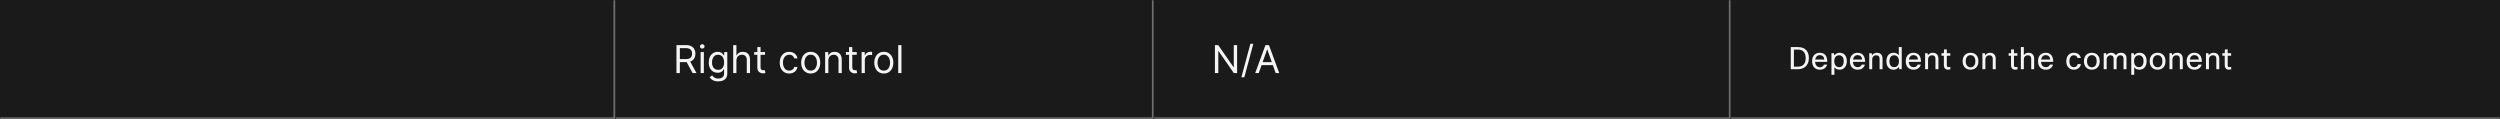 <svg width="1300" height="62" viewBox="0 0 1300 62" fill="none" xmlns="http://www.w3.org/2000/svg">
<rect x="0" y="0" width="1300" height="62" fill="#333333" stroke="none"/>
<mask id="path-1-inside-1_1703_15715" fill="white">
<path d="M0 0H320V62H0V0Z"/>
</mask>
<path d="M0 0H320V62H0V0Z" fill="#1A1A1A"/>
<path d="M320 62V63H321V62H320ZM319 0V62H321V0H319ZM320 61H0V63H320V61Z" fill="#707070" mask="url(#path-1-inside-1_1703_15715)"/>
<mask id="path-3-inside-2_1703_15715" fill="white">
<path d="M320 0H600V62H320V0Z"/>
</mask>
<path d="M320 0H600V62H320V0Z" fill="#1A1A1A"/>
<path d="M600 62V63H601V62H600ZM599 0V62H601V0H599ZM600 61H320V63H600V61Z" fill="#707070" mask="url(#path-3-inside-2_1703_15715)"/>
<path d="M351.761 38V23.454H356.676C357.813 23.454 358.745 23.649 359.474 24.037C360.204 24.421 360.743 24.948 361.094 25.621C361.444 26.293 361.619 27.058 361.619 27.915C361.619 28.772 361.444 29.532 361.094 30.195C360.743 30.858 360.206 31.378 359.482 31.757C358.757 32.131 357.831 32.318 356.705 32.318H352.727V30.727H356.648C357.424 30.727 358.049 30.614 358.523 30.386C359.001 30.159 359.347 29.837 359.56 29.421C359.777 28.999 359.886 28.497 359.886 27.915C359.886 27.332 359.777 26.823 359.56 26.388C359.342 25.952 358.994 25.616 358.516 25.379C358.037 25.138 357.405 25.017 356.619 25.017H353.523V38H351.761ZM358.608 31.466L362.188 38H360.142L356.619 31.466H358.608ZM364.327 38V27.091H366.003V38H364.327ZM365.179 25.273C364.853 25.273 364.571 25.162 364.334 24.939C364.102 24.716 363.986 24.449 363.986 24.136C363.986 23.824 364.102 23.556 364.334 23.334C364.571 23.111 364.853 23 365.179 23C365.506 23 365.785 23.111 366.017 23.334C366.254 23.556 366.373 23.824 366.373 24.136C366.373 24.449 366.254 24.716 366.017 24.939C365.785 25.162 365.506 25.273 365.179 25.273ZM373.477 42.318C372.667 42.318 371.971 42.214 371.388 42.006C370.806 41.802 370.321 41.532 369.933 41.196C369.549 40.865 369.244 40.51 369.016 40.131L370.352 39.193C370.503 39.392 370.695 39.619 370.927 39.875C371.159 40.135 371.476 40.36 371.879 40.55C372.286 40.744 372.818 40.841 373.477 40.841C374.357 40.841 375.084 40.628 375.657 40.202C376.23 39.776 376.516 39.108 376.516 38.199V35.983H376.374C376.251 36.182 376.076 36.428 375.849 36.722C375.626 37.01 375.304 37.269 374.883 37.496C374.466 37.718 373.903 37.83 373.192 37.83C372.312 37.83 371.521 37.621 370.82 37.205C370.124 36.788 369.573 36.182 369.165 35.386C368.763 34.591 368.562 33.625 368.562 32.489C368.562 31.371 368.758 30.398 369.151 29.57C369.544 28.736 370.091 28.092 370.792 27.638C371.493 27.178 372.302 26.949 373.221 26.949C373.931 26.949 374.495 27.067 374.911 27.304C375.333 27.536 375.655 27.801 375.877 28.099C376.104 28.393 376.28 28.634 376.403 28.824H376.573V27.091H378.192V38.312C378.192 39.25 377.979 40.012 377.553 40.599C377.132 41.191 376.564 41.624 375.849 41.899C375.138 42.178 374.348 42.318 373.477 42.318ZM373.42 36.324C374.092 36.324 374.66 36.17 375.124 35.862C375.588 35.554 375.941 35.112 376.183 34.534C376.424 33.956 376.545 33.265 376.545 32.46C376.545 31.674 376.426 30.981 376.19 30.379C375.953 29.778 375.603 29.307 375.138 28.966C374.674 28.625 374.102 28.454 373.42 28.454C372.71 28.454 372.118 28.634 371.644 28.994C371.175 29.354 370.823 29.837 370.586 30.443C370.354 31.049 370.238 31.722 370.238 32.46C370.238 33.218 370.356 33.888 370.593 34.47C370.835 35.048 371.19 35.502 371.658 35.834C372.132 36.16 372.719 36.324 373.42 36.324ZM382.937 31.438V38H381.261V23.454H382.937V28.796H383.079C383.335 28.232 383.718 27.785 384.229 27.453C384.746 27.117 385.432 26.949 386.289 26.949C387.032 26.949 387.683 27.098 388.242 27.396C388.801 27.69 389.234 28.142 389.542 28.753C389.854 29.359 390.011 30.131 390.011 31.068V38H388.335V31.182C388.335 30.315 388.11 29.645 387.66 29.172C387.215 28.694 386.597 28.454 385.806 28.454C385.257 28.454 384.764 28.57 384.329 28.803C383.898 29.035 383.557 29.373 383.306 29.818C383.06 30.263 382.937 30.803 382.937 31.438ZM397.821 27.091V28.511H392.168V27.091H397.821ZM393.816 24.477H395.492V34.875C395.492 35.349 395.56 35.704 395.698 35.94C395.84 36.172 396.02 36.329 396.238 36.409C396.46 36.485 396.694 36.523 396.941 36.523C397.125 36.523 397.277 36.513 397.395 36.494C397.514 36.471 397.608 36.452 397.679 36.438L398.02 37.943C397.907 37.986 397.748 38.028 397.544 38.071C397.341 38.118 397.083 38.142 396.77 38.142C396.297 38.142 395.833 38.04 395.378 37.837C394.928 37.633 394.554 37.323 394.256 36.906C393.962 36.49 393.816 35.964 393.816 35.33V24.477ZM410.4 38.227C409.377 38.227 408.496 37.986 407.757 37.503C407.019 37.02 406.451 36.355 406.053 35.507C405.655 34.66 405.456 33.691 405.456 32.602C405.456 31.494 405.66 30.517 406.067 29.669C406.479 28.817 407.052 28.151 407.786 27.673C408.525 27.19 409.386 26.949 410.371 26.949C411.138 26.949 411.829 27.091 412.445 27.375C413.06 27.659 413.565 28.057 413.958 28.568C414.351 29.079 414.595 29.676 414.689 30.358H413.013C412.885 29.861 412.601 29.421 412.161 29.037C411.725 28.649 411.138 28.454 410.4 28.454C409.746 28.454 409.173 28.625 408.681 28.966C408.193 29.302 407.812 29.778 407.537 30.393C407.267 31.004 407.132 31.722 407.132 32.545C407.132 33.388 407.265 34.122 407.53 34.747C407.8 35.372 408.179 35.858 408.667 36.203C409.159 36.549 409.737 36.722 410.4 36.722C410.835 36.722 411.23 36.646 411.586 36.494C411.941 36.343 412.241 36.125 412.488 35.841C412.734 35.557 412.909 35.216 413.013 34.818H414.689C414.595 35.462 414.36 36.042 413.986 36.558C413.617 37.07 413.127 37.477 412.516 37.78C411.91 38.078 411.204 38.227 410.4 38.227ZM421.571 38.227C420.587 38.227 419.722 37.993 418.979 37.524C418.24 37.055 417.663 36.4 417.246 35.557C416.834 34.714 416.628 33.729 416.628 32.602C416.628 31.466 416.834 30.474 417.246 29.626C417.663 28.779 418.24 28.121 418.979 27.652C419.722 27.183 420.587 26.949 421.571 26.949C422.556 26.949 423.418 27.183 424.157 27.652C424.9 28.121 425.478 28.779 425.89 29.626C426.306 30.474 426.515 31.466 426.515 32.602C426.515 33.729 426.306 34.714 425.89 35.557C425.478 36.4 424.9 37.055 424.157 37.524C423.418 37.993 422.556 38.227 421.571 38.227ZM421.571 36.722C422.319 36.722 422.935 36.53 423.418 36.146C423.901 35.763 424.258 35.258 424.49 34.633C424.722 34.008 424.838 33.331 424.838 32.602C424.838 31.873 424.722 31.194 424.49 30.564C424.258 29.934 423.901 29.425 423.418 29.037C422.935 28.649 422.319 28.454 421.571 28.454C420.823 28.454 420.208 28.649 419.725 29.037C419.242 29.425 418.884 29.934 418.652 30.564C418.42 31.194 418.304 31.873 418.304 32.602C418.304 33.331 418.42 34.008 418.652 34.633C418.884 35.258 419.242 35.763 419.725 36.146C420.208 36.53 420.823 36.722 421.571 36.722ZM430.749 31.438V38H429.073V27.091H430.692V28.796H430.835C431.09 28.241 431.478 27.796 431.999 27.46C432.52 27.119 433.192 26.949 434.016 26.949C434.755 26.949 435.401 27.1 435.955 27.403C436.509 27.702 436.94 28.156 437.248 28.767C437.556 29.373 437.71 30.14 437.71 31.068V38H436.033V31.182C436.033 30.325 435.811 29.657 435.366 29.179C434.921 28.696 434.31 28.454 433.533 28.454C432.998 28.454 432.52 28.57 432.099 28.803C431.682 29.035 431.353 29.373 431.112 29.818C430.87 30.263 430.749 30.803 430.749 31.438ZM445.517 27.091V28.511H439.863V27.091H445.517ZM441.511 24.477H443.187V34.875C443.187 35.349 443.256 35.704 443.393 35.94C443.535 36.172 443.715 36.329 443.933 36.409C444.155 36.485 444.39 36.523 444.636 36.523C444.821 36.523 444.972 36.513 445.091 36.494C445.209 36.471 445.304 36.452 445.375 36.438L445.716 37.943C445.602 37.986 445.443 38.028 445.24 38.071C445.036 38.118 444.778 38.142 444.466 38.142C443.992 38.142 443.528 38.04 443.074 37.837C442.624 37.633 442.25 37.323 441.951 36.906C441.658 36.49 441.511 35.964 441.511 35.33V24.477ZM448.038 38V27.091H449.657V28.739H449.771C449.97 28.199 450.33 27.761 450.85 27.425C451.371 27.088 451.958 26.921 452.612 26.921C452.735 26.921 452.889 26.923 453.074 26.928C453.258 26.932 453.398 26.939 453.493 26.949V28.653C453.436 28.639 453.306 28.618 453.102 28.59C452.903 28.556 452.692 28.54 452.47 28.54C451.94 28.54 451.466 28.651 451.049 28.874C450.637 29.091 450.311 29.394 450.069 29.783C449.833 30.166 449.714 30.604 449.714 31.097V38H448.038ZM459.579 38.227C458.594 38.227 457.73 37.993 456.987 37.524C456.248 37.055 455.671 36.4 455.254 35.557C454.842 34.714 454.636 33.729 454.636 32.602C454.636 31.466 454.842 30.474 455.254 29.626C455.671 28.779 456.248 28.121 456.987 27.652C457.73 27.183 458.594 26.949 459.579 26.949C460.564 26.949 461.426 27.183 462.164 27.652C462.908 28.121 463.485 28.779 463.897 29.626C464.314 30.474 464.522 31.466 464.522 32.602C464.522 33.729 464.314 34.714 463.897 35.557C463.485 36.4 462.908 37.055 462.164 37.524C461.426 37.993 460.564 38.227 459.579 38.227ZM459.579 36.722C460.327 36.722 460.943 36.53 461.426 36.146C461.909 35.763 462.266 35.258 462.498 34.633C462.73 34.008 462.846 33.331 462.846 32.602C462.846 31.873 462.73 31.194 462.498 30.564C462.266 29.934 461.909 29.425 461.426 29.037C460.943 28.649 460.327 28.454 459.579 28.454C458.831 28.454 458.216 28.649 457.733 29.037C457.25 29.425 456.892 29.934 456.66 30.564C456.428 31.194 456.312 31.873 456.312 32.602C456.312 33.331 456.428 34.008 456.66 34.633C456.892 35.258 457.25 35.763 457.733 36.146C458.216 36.53 458.831 36.722 459.579 36.722ZM468.757 23.454V38H467.081V23.454H468.757Z" fill="white" fill-opacity="0.95"/>
<mask id="path-6-inside-3_1703_15715" fill="white">
<path d="M600 0H900V62H600V0Z"/>
</mask>
<path d="M600 0H900V62H600V0Z" fill="#1A1A1A"/>
<path d="M900 62V63H901V62H900ZM899 0V62H901V0H899ZM900 61H600V63H900V61Z" fill="#707070" mask="url(#path-6-inside-3_1703_15715)"/>
<path d="M643.295 23.454V38H641.591L633.665 26.579H633.523V38H631.761V23.454H633.466L641.42 34.903H641.562V23.454H643.295ZM651.735 22.773L647.047 40.188H645.513L650.201 22.773H651.735ZM654.545 38H652.699L658.04 23.454H659.858L665.199 38H663.352L659.006 25.756H658.892L654.545 38ZM655.227 32.318H662.67V33.881H655.227V32.318Z" fill="white" fill-opacity="0.95"/>
<mask id="path-9-inside-4_1703_15715" fill="white">
<path d="M900 0H1300V62H900V0Z"/>
</mask>
<path d="M900 0H1300V62H900V0Z" fill="#1A1A1A"/>
<path d="M1300 61H900V63H1300V61Z" fill="#707070" mask="url(#path-9-inside-4_1703_15715)"/>
<path d="M931.2 24.48H934.944C936.832 24.48 938.267 25.013 939.248 26.08C940.155 27.061 940.608 28.448 940.608 30.24C940.608 32.181 940 33.669 938.784 34.704C937.76 35.568 936.443 36 934.832 36H931.2V24.48ZM934.96 25.776H932.832V34.656H934.992C936.357 34.656 937.376 34.229 938.048 33.376C938.656 32.629 938.96 31.584 938.96 30.24C938.96 28.661 938.555 27.493 937.744 26.736C937.061 26.096 936.133 25.776 934.96 25.776ZM948.432 33.6H950.096C949.861 34.443 949.397 35.104 948.704 35.584C948.053 36.021 947.275 36.24 946.368 36.24C945.056 36.24 944.032 35.824 943.296 34.992C942.624 34.213 942.288 33.163 942.288 31.84C942.288 30.336 942.715 29.195 943.568 28.416C944.272 27.765 945.179 27.44 946.288 27.44C947.589 27.44 948.571 27.861 949.232 28.704C949.872 29.515 950.192 30.672 950.192 32.176H943.856C943.92 33.157 944.219 33.888 944.752 34.368C945.189 34.752 945.744 34.944 946.416 34.944C946.939 34.944 947.392 34.8 947.776 34.512C948.096 34.267 948.315 33.963 948.432 33.6ZM946.32 28.672C945.637 28.672 945.088 28.885 944.672 29.312C944.277 29.707 944.027 30.256 943.92 30.96H948.624C948.571 30.16 948.304 29.563 947.824 29.168C947.44 28.837 946.939 28.672 946.32 28.672ZM952.354 27.68H953.618L953.858 28.768C954.54 27.883 955.479 27.44 956.674 27.44C957.868 27.44 958.796 27.867 959.458 28.72C960.044 29.488 960.338 30.507 960.338 31.776C960.338 33.28 959.938 34.432 959.138 35.232C958.466 35.904 957.607 36.24 956.562 36.24C955.378 36.24 954.487 35.803 953.89 34.928V38.88H952.354V27.68ZM958.738 31.744C958.738 30.699 958.476 29.915 957.954 29.392C957.538 28.965 956.994 28.752 956.322 28.752C955.543 28.752 954.924 29.035 954.466 29.6C954.028 30.144 953.81 30.859 953.81 31.744C953.81 32.811 954.071 33.627 954.594 34.192C955.031 34.683 955.607 34.928 956.322 34.928C957.122 34.928 957.73 34.635 958.146 34.048C958.54 33.504 958.738 32.736 958.738 31.744ZM968.088 33.6H969.752C969.517 34.443 969.053 35.104 968.36 35.584C967.709 36.021 966.93 36.24 966.024 36.24C964.712 36.24 963.688 35.824 962.952 34.992C962.28 34.213 961.944 33.163 961.944 31.84C961.944 30.336 962.37 29.195 963.224 28.416C963.928 27.765 964.834 27.44 965.944 27.44C967.245 27.44 968.226 27.861 968.888 28.704C969.528 29.515 969.848 30.672 969.848 32.176H963.512C963.576 33.157 963.874 33.888 964.408 34.368C964.845 34.752 965.4 34.944 966.072 34.944C966.594 34.944 967.048 34.8 967.432 34.512C967.752 34.267 967.97 33.963 968.088 33.6ZM965.976 28.672C965.293 28.672 964.744 28.885 964.328 29.312C963.933 29.707 963.682 30.256 963.576 30.96H968.28C968.226 30.16 967.96 29.563 967.48 29.168C967.096 28.837 966.594 28.672 965.976 28.672ZM973.545 36H972.009V27.68H973.273L973.449 28.736C974.068 27.872 974.911 27.44 975.977 27.44C976.959 27.44 977.711 27.744 978.233 28.352C978.692 28.896 978.921 29.637 978.921 30.576V36H977.385V30.592C977.385 29.365 976.793 28.752 975.609 28.752C974.991 28.752 974.484 28.965 974.089 29.392C973.727 29.776 973.545 30.267 973.545 30.864V36ZM988.911 36H987.647L987.375 34.832C986.735 35.771 985.813 36.24 984.607 36.24C983.445 36.24 982.527 35.819 981.855 34.976C981.237 34.197 980.927 33.168 980.927 31.888C980.927 30.341 981.322 29.179 982.111 28.4C982.773 27.76 983.637 27.44 984.703 27.44C985.855 27.44 986.746 27.872 987.375 28.736V24.48H988.911V36ZM982.527 31.92C982.527 32.955 982.783 33.739 983.295 34.272C983.722 34.709 984.271 34.928 984.943 34.928C985.775 34.928 986.421 34.613 986.879 33.984C987.263 33.44 987.455 32.757 987.455 31.936C987.455 30.859 987.199 30.037 986.687 29.472C986.25 28.992 985.669 28.752 984.943 28.752C984.133 28.752 983.519 29.045 983.103 29.632C982.719 30.165 982.527 30.928 982.527 31.92ZM997.141 33.6H998.805C998.571 34.443 998.107 35.104 997.413 35.584C996.763 36.021 995.984 36.24 995.077 36.24C993.765 36.24 992.741 35.824 992.005 34.992C991.333 34.213 990.997 33.163 990.997 31.84C990.997 30.336 991.424 29.195 992.277 28.416C992.981 27.765 993.888 27.44 994.997 27.44C996.299 27.44 997.28 27.861 997.941 28.704C998.581 29.515 998.901 30.672 998.901 32.176H992.565C992.629 33.157 992.928 33.888 993.461 34.368C993.899 34.752 994.453 34.944 995.125 34.944C995.648 34.944 996.101 34.8 996.485 34.512C996.805 34.267 997.024 33.963 997.141 33.6ZM995.029 28.672C994.347 28.672 993.797 28.885 993.381 29.312C992.987 29.707 992.736 30.256 992.629 30.96H997.333C997.28 30.16 997.013 29.563 996.533 29.168C996.149 28.837 995.648 28.672 995.029 28.672ZM1002.6 36H1001.06V27.68H1002.33L1002.5 28.736C1003.12 27.872 1003.96 27.44 1005.03 27.44C1006.01 27.44 1006.76 27.744 1007.29 28.352C1007.75 28.896 1007.98 29.637 1007.98 30.576V36H1006.44V30.592C1006.44 29.365 1005.85 28.752 1004.66 28.752C1004.04 28.752 1003.54 28.965 1003.14 29.392C1002.78 29.776 1002.6 30.267 1002.6 30.864V36ZM1014.17 34.768V36.08C1013.78 36.187 1013.4 36.24 1013.04 36.24C1012.27 36.24 1011.69 36 1011.31 35.52C1010.98 35.125 1010.81 34.597 1010.81 33.936V28.992H1009.58V27.68H1010.81L1010.91 25.68H1012.35V27.68H1014.14V28.992H1012.35V33.968C1012.35 34.587 1012.64 34.896 1013.23 34.896C1013.51 34.896 1013.82 34.853 1014.17 34.768ZM1020.57 31.84C1020.57 30.315 1021.03 29.163 1021.93 28.384C1022.66 27.755 1023.58 27.44 1024.69 27.44C1025.98 27.44 1026.99 27.851 1027.73 28.672C1028.43 29.44 1028.78 30.496 1028.78 31.84C1028.78 33.344 1028.34 34.491 1027.45 35.28C1026.73 35.92 1025.8 36.24 1024.67 36.24C1023.38 36.24 1022.36 35.813 1021.61 34.96C1020.92 34.181 1020.57 33.141 1020.57 31.84ZM1022.17 31.84C1022.17 32.907 1022.45 33.723 1022.99 34.288C1023.44 34.757 1024.01 34.992 1024.7 34.992C1025.51 34.992 1026.14 34.688 1026.57 34.08C1026.98 33.525 1027.18 32.779 1027.18 31.84C1027.18 30.752 1026.92 29.931 1026.38 29.376C1025.95 28.917 1025.38 28.688 1024.69 28.688C1023.89 28.688 1023.26 28.992 1022.81 29.6C1022.39 30.155 1022.17 30.901 1022.17 31.84ZM1032.39 36H1030.86V27.68H1032.12L1032.3 28.736C1032.92 27.872 1033.76 27.44 1034.83 27.44C1035.81 27.44 1036.56 27.744 1037.08 28.352C1037.54 28.896 1037.77 29.637 1037.77 30.576V36H1036.23V30.592C1036.23 29.365 1035.64 28.752 1034.46 28.752C1033.84 28.752 1033.33 28.965 1032.94 29.392C1032.58 29.776 1032.39 30.267 1032.39 30.864V36ZM1049.09 34.768V36.08C1048.69 36.187 1048.31 36.24 1047.95 36.24C1047.18 36.24 1046.61 36 1046.22 35.52C1045.89 35.125 1045.73 34.597 1045.73 33.936V28.992H1044.49V27.68H1045.73L1045.82 25.68H1047.26V27.68H1049.05V28.992H1047.26V33.968C1047.26 34.587 1047.56 34.896 1048.14 34.896C1048.42 34.896 1048.73 34.853 1049.09 34.768ZM1052.39 36H1050.85V24.48H1052.39V28.624C1052.99 27.835 1053.8 27.44 1054.82 27.44C1055.8 27.44 1056.55 27.744 1057.07 28.352C1057.53 28.896 1057.76 29.637 1057.76 30.576V36H1056.23V30.592C1056.23 29.365 1055.63 28.752 1054.45 28.752C1053.82 28.752 1053.31 28.971 1052.91 29.408C1052.56 29.803 1052.39 30.309 1052.39 30.928V36ZM1065.91 33.6H1067.58C1067.34 34.443 1066.88 35.104 1066.18 35.584C1065.53 36.021 1064.75 36.24 1063.85 36.24C1062.54 36.24 1061.51 35.824 1060.78 34.992C1060.1 34.213 1059.77 33.163 1059.77 31.84C1059.77 30.336 1060.19 29.195 1061.05 28.416C1061.75 27.765 1062.66 27.44 1063.77 27.44C1065.07 27.44 1066.05 27.861 1066.71 28.704C1067.35 29.515 1067.67 30.672 1067.67 32.176H1061.34C1061.4 33.157 1061.7 33.888 1062.23 34.368C1062.67 34.752 1063.22 34.944 1063.9 34.944C1064.42 34.944 1064.87 34.8 1065.26 34.512C1065.58 34.267 1065.79 33.963 1065.91 33.6ZM1063.8 28.672C1063.12 28.672 1062.57 28.885 1062.15 29.312C1061.76 29.707 1061.51 30.256 1061.4 30.96H1066.1C1066.05 30.16 1065.78 29.563 1065.3 29.168C1064.92 28.837 1064.42 28.672 1063.8 28.672ZM1080.37 33.328H1082.05C1081.93 34.224 1081.51 34.944 1080.79 35.488C1080.14 35.989 1079.35 36.24 1078.41 36.24C1077.18 36.24 1076.2 35.819 1075.48 34.976C1074.81 34.197 1074.47 33.173 1074.47 31.904C1074.47 30.432 1074.88 29.291 1075.69 28.48C1076.38 27.787 1077.28 27.44 1078.39 27.44C1079.41 27.44 1080.26 27.712 1080.92 28.256C1081.51 28.736 1081.86 29.365 1081.99 30.144H1080.29C1080.19 29.696 1079.97 29.349 1079.64 29.104C1079.32 28.859 1078.91 28.736 1078.42 28.736C1077.67 28.736 1077.08 29.035 1076.68 29.632C1076.29 30.187 1076.1 30.96 1076.1 31.952C1076.1 32.987 1076.36 33.771 1076.87 34.304C1077.28 34.731 1077.8 34.944 1078.44 34.944C1078.99 34.944 1079.45 34.784 1079.8 34.464C1080.11 34.187 1080.3 33.808 1080.37 33.328ZM1083.65 31.84C1083.65 30.315 1084.1 29.163 1085.01 28.384C1085.74 27.755 1086.65 27.44 1087.76 27.44C1089.05 27.44 1090.07 27.851 1090.8 28.672C1091.51 29.44 1091.86 30.496 1091.86 31.84C1091.86 33.344 1091.42 34.491 1090.53 35.28C1089.8 35.92 1088.88 36.24 1087.75 36.24C1086.46 36.24 1085.44 35.813 1084.69 34.96C1084 34.181 1083.65 33.141 1083.65 31.84ZM1085.25 31.84C1085.25 32.907 1085.52 33.723 1086.07 34.288C1086.51 34.757 1087.08 34.992 1087.78 34.992C1088.59 34.992 1089.21 34.688 1089.65 34.08C1090.06 33.525 1090.26 32.779 1090.26 31.84C1090.26 30.752 1089.99 29.931 1089.46 29.376C1089.02 28.917 1088.46 28.688 1087.76 28.688C1086.96 28.688 1086.34 28.992 1085.89 29.6C1085.46 30.155 1085.25 30.901 1085.25 31.84ZM1095.47 36H1093.93V27.68H1095.2L1095.36 28.656C1095.92 27.845 1096.74 27.44 1097.81 27.44C1098.97 27.44 1099.79 27.877 1100.25 28.752C1100.81 27.877 1101.71 27.44 1102.96 27.44C1103.89 27.44 1104.6 27.723 1105.1 28.288C1105.55 28.811 1105.77 29.525 1105.77 30.432V36H1104.24V30.544C1104.24 29.349 1103.7 28.752 1102.62 28.752C1101.98 28.752 1101.47 29.003 1101.09 29.504C1100.78 29.909 1100.62 30.384 1100.62 30.928V36H1099.09V30.544C1099.09 29.349 1098.55 28.752 1097.47 28.752C1096.87 28.752 1096.38 28.987 1095.98 29.456C1095.64 29.851 1095.47 30.325 1095.47 30.88V36ZM1108.25 27.68H1109.52L1109.76 28.768C1110.44 27.883 1111.38 27.44 1112.57 27.44C1113.77 27.44 1114.7 27.867 1115.36 28.72C1115.95 29.488 1116.24 30.507 1116.24 31.776C1116.24 33.28 1115.84 34.432 1115.04 35.232C1114.37 35.904 1113.51 36.24 1112.46 36.24C1111.28 36.24 1110.39 35.803 1109.79 34.928V38.88H1108.25V27.68ZM1114.64 31.744C1114.64 30.699 1114.38 29.915 1113.85 29.392C1113.44 28.965 1112.89 28.752 1112.22 28.752C1111.44 28.752 1110.83 29.035 1110.37 29.6C1109.93 30.144 1109.71 30.859 1109.71 31.744C1109.71 32.811 1109.97 33.627 1110.49 34.192C1110.93 34.683 1111.51 34.928 1112.22 34.928C1113.02 34.928 1113.63 34.635 1114.05 34.048C1114.44 33.504 1114.64 32.736 1114.64 31.744ZM1117.84 31.84C1117.84 30.315 1118.3 29.163 1119.2 28.384C1119.93 27.755 1120.85 27.44 1121.96 27.44C1123.25 27.44 1124.26 27.851 1125 28.672C1125.7 29.44 1126.05 30.496 1126.05 31.84C1126.05 33.344 1125.61 34.491 1124.72 35.28C1124 35.92 1123.07 36.24 1121.94 36.24C1120.65 36.24 1119.63 35.813 1118.88 34.96C1118.19 34.181 1117.84 33.141 1117.84 31.84ZM1119.44 31.84C1119.44 32.907 1119.72 33.723 1120.26 34.288C1120.71 34.757 1121.28 34.992 1121.97 34.992C1122.78 34.992 1123.41 34.688 1123.84 34.08C1124.25 33.525 1124.45 32.779 1124.45 31.84C1124.45 30.752 1124.19 29.931 1123.65 29.376C1123.22 28.917 1122.65 28.688 1121.96 28.688C1121.16 28.688 1120.53 28.992 1120.08 29.6C1119.66 30.155 1119.44 30.901 1119.44 31.84ZM1129.66 36H1128.13V27.68H1129.39L1129.57 28.736C1130.19 27.872 1131.03 27.44 1132.1 27.44C1133.08 27.44 1133.83 27.744 1134.35 28.352C1134.81 28.896 1135.04 29.637 1135.04 30.576V36H1133.5V30.592C1133.5 29.365 1132.91 28.752 1131.73 28.752C1131.11 28.752 1130.6 28.965 1130.21 29.392C1129.85 29.776 1129.66 30.267 1129.66 30.864V36ZM1143.19 33.6H1144.85C1144.62 34.443 1144.16 35.104 1143.46 35.584C1142.81 36.021 1142.03 36.24 1141.13 36.24C1139.81 36.24 1138.79 35.824 1138.05 34.992C1137.38 34.213 1137.05 33.163 1137.05 31.84C1137.05 30.336 1137.47 29.195 1138.33 28.416C1139.03 27.765 1139.94 27.44 1141.05 27.44C1142.35 27.44 1143.33 27.861 1143.99 28.704C1144.63 29.515 1144.95 30.672 1144.95 32.176H1138.61C1138.68 33.157 1138.98 33.888 1139.51 34.368C1139.95 34.752 1140.5 34.944 1141.17 34.944C1141.7 34.944 1142.15 34.8 1142.53 34.512C1142.85 34.267 1143.07 33.963 1143.19 33.6ZM1141.08 28.672C1140.4 28.672 1139.85 28.885 1139.43 29.312C1139.04 29.707 1138.79 30.256 1138.68 30.96H1143.38C1143.33 30.16 1143.06 29.563 1142.58 29.168C1142.2 28.837 1141.7 28.672 1141.08 28.672ZM1148.65 36H1147.11V27.68H1148.38L1148.55 28.736C1149.17 27.872 1150.01 27.44 1151.08 27.44C1152.06 27.44 1152.81 27.744 1153.34 28.352C1153.8 28.896 1154.02 29.637 1154.02 30.576V36H1152.49V30.592C1152.49 29.365 1151.9 28.752 1150.71 28.752C1150.09 28.752 1149.59 28.965 1149.19 29.392C1148.83 29.776 1148.65 30.267 1148.65 30.864V36ZM1160.22 34.768V36.08C1159.83 36.187 1159.45 36.24 1159.09 36.24C1158.32 36.24 1157.74 36 1157.36 35.52C1157.03 35.125 1156.86 34.597 1156.86 33.936V28.992H1155.63V27.68H1156.86L1156.96 25.68H1158.4V27.68H1160.19V28.992H1158.4V33.968C1158.4 34.587 1158.69 34.896 1159.28 34.896C1159.56 34.896 1159.87 34.853 1160.22 34.768Z" fill="white" fill-opacity="0.95"/>
</svg>
